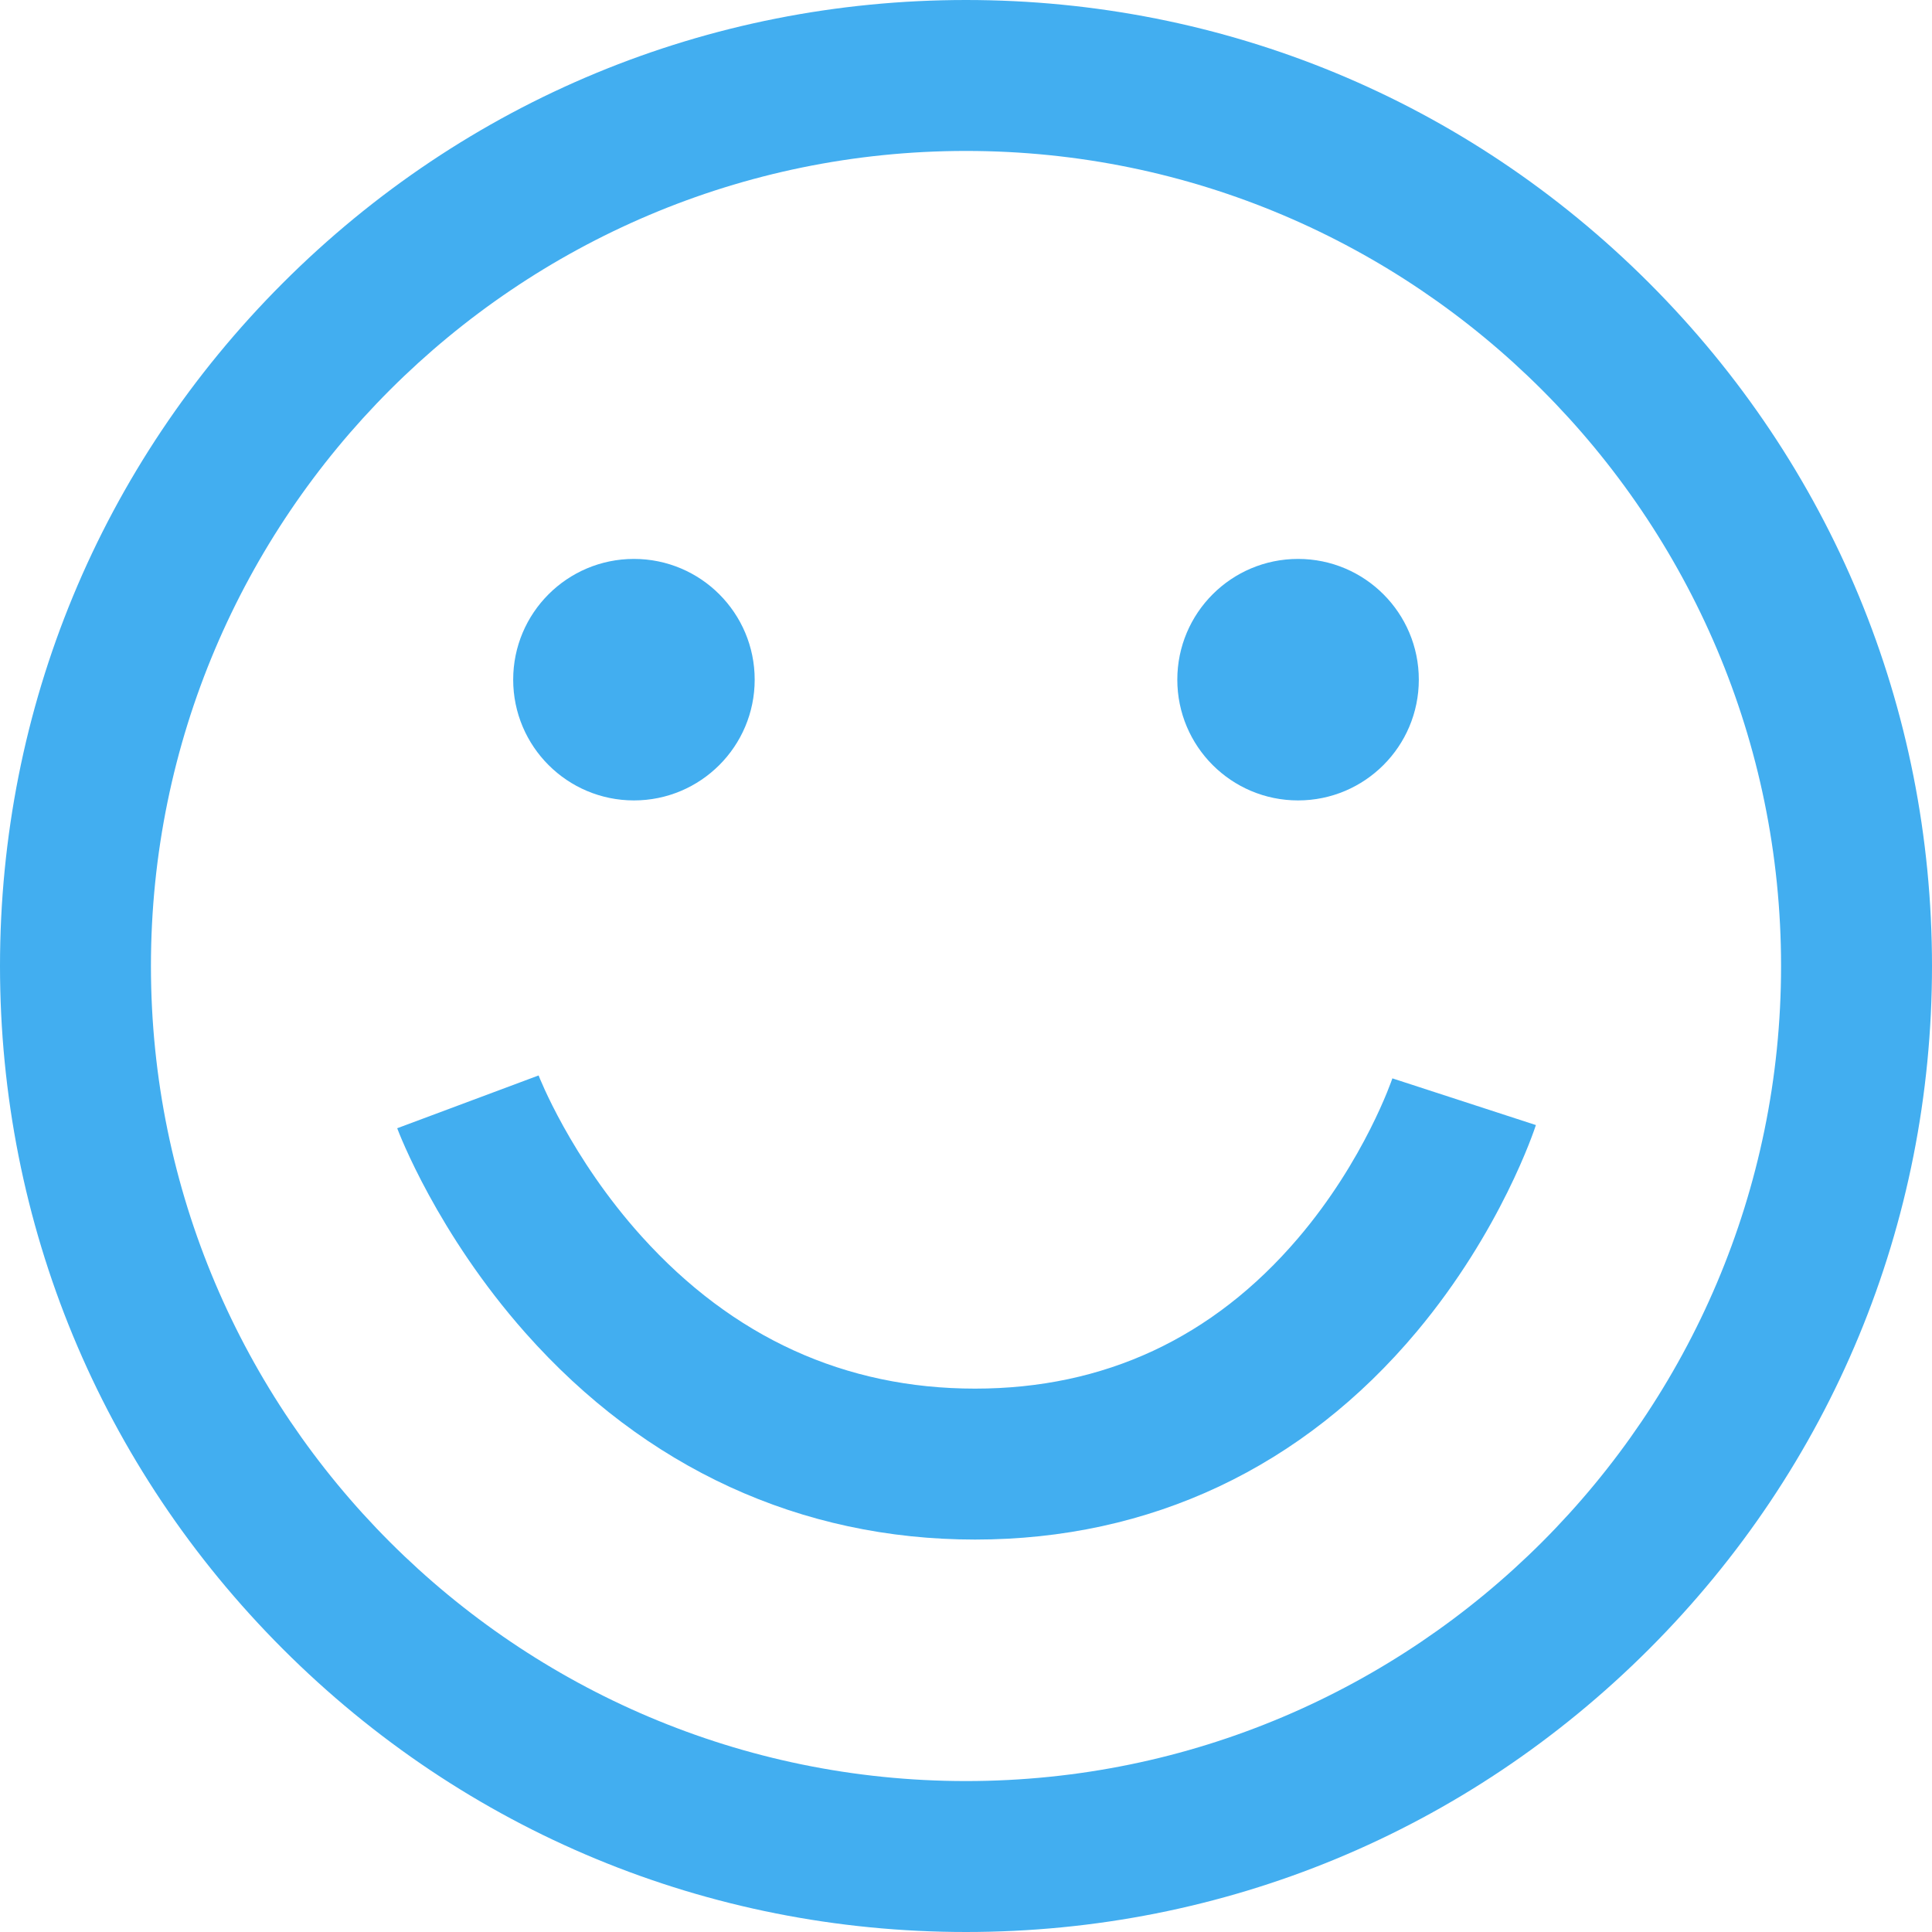 <svg width="512" height="512" viewBox="0 0 512 512" fill="none" xmlns="http://www.w3.org/2000/svg">
<path d="M437.02 74.98C388.667 26.629 324.38 0 256 0C187.62 0 123.333 26.629 74.98 74.98C26.629 123.333 0 187.62 0 256C0 324.38 26.629 388.668 74.98 437.02C123.333 485.371 187.62 512 256 512C324.38 512 388.667 485.371 437.02 437.02C485.371 388.668 512 324.38 512 256C512 187.62 485.371 123.333 437.02 74.98ZM256 472C136.897 472 40 375.103 40 256C40 136.897 136.897 40 256 40C375.103 40 472 136.897 472 256C472 375.103 375.103 472 256 472Z" fill="#42AEF0"/>
<path d="M368.993 285.776C368.921 285.99 361.695 307.402 343.973 328.169C321.419 354.599 292.628 368 258.4 368C223.925 368 194.205 354.439 170.067 327.697C151.147 306.735 142.795 285.157 142.737 285.006L105.262 298.996C105.682 300.118 115.795 326.788 139.275 353.269C171.022 389.074 212.215 408 258.4 408C304.812 408 345.304 388.924 375.499 352.834C397.817 326.159 406.664 299.284 407.03 298.153L368.993 285.776Z" fill="#42AEF0"/>
<path d="M168 212.12C185.673 212.12 200 197.793 200 180.12C200 162.447 185.673 148.12 168 148.12C150.327 148.12 136 162.447 136 180.12C136 197.793 150.327 212.12 168 212.12Z" fill="#42AEF0"/>
<path d="M344 212.12C361.673 212.12 376 197.793 376 180.12C376 162.447 361.673 148.12 344 148.12C326.327 148.12 312 162.447 312 180.12C312 197.793 326.327 212.12 344 212.12Z" fill="#42AEF0"/>
</svg>
